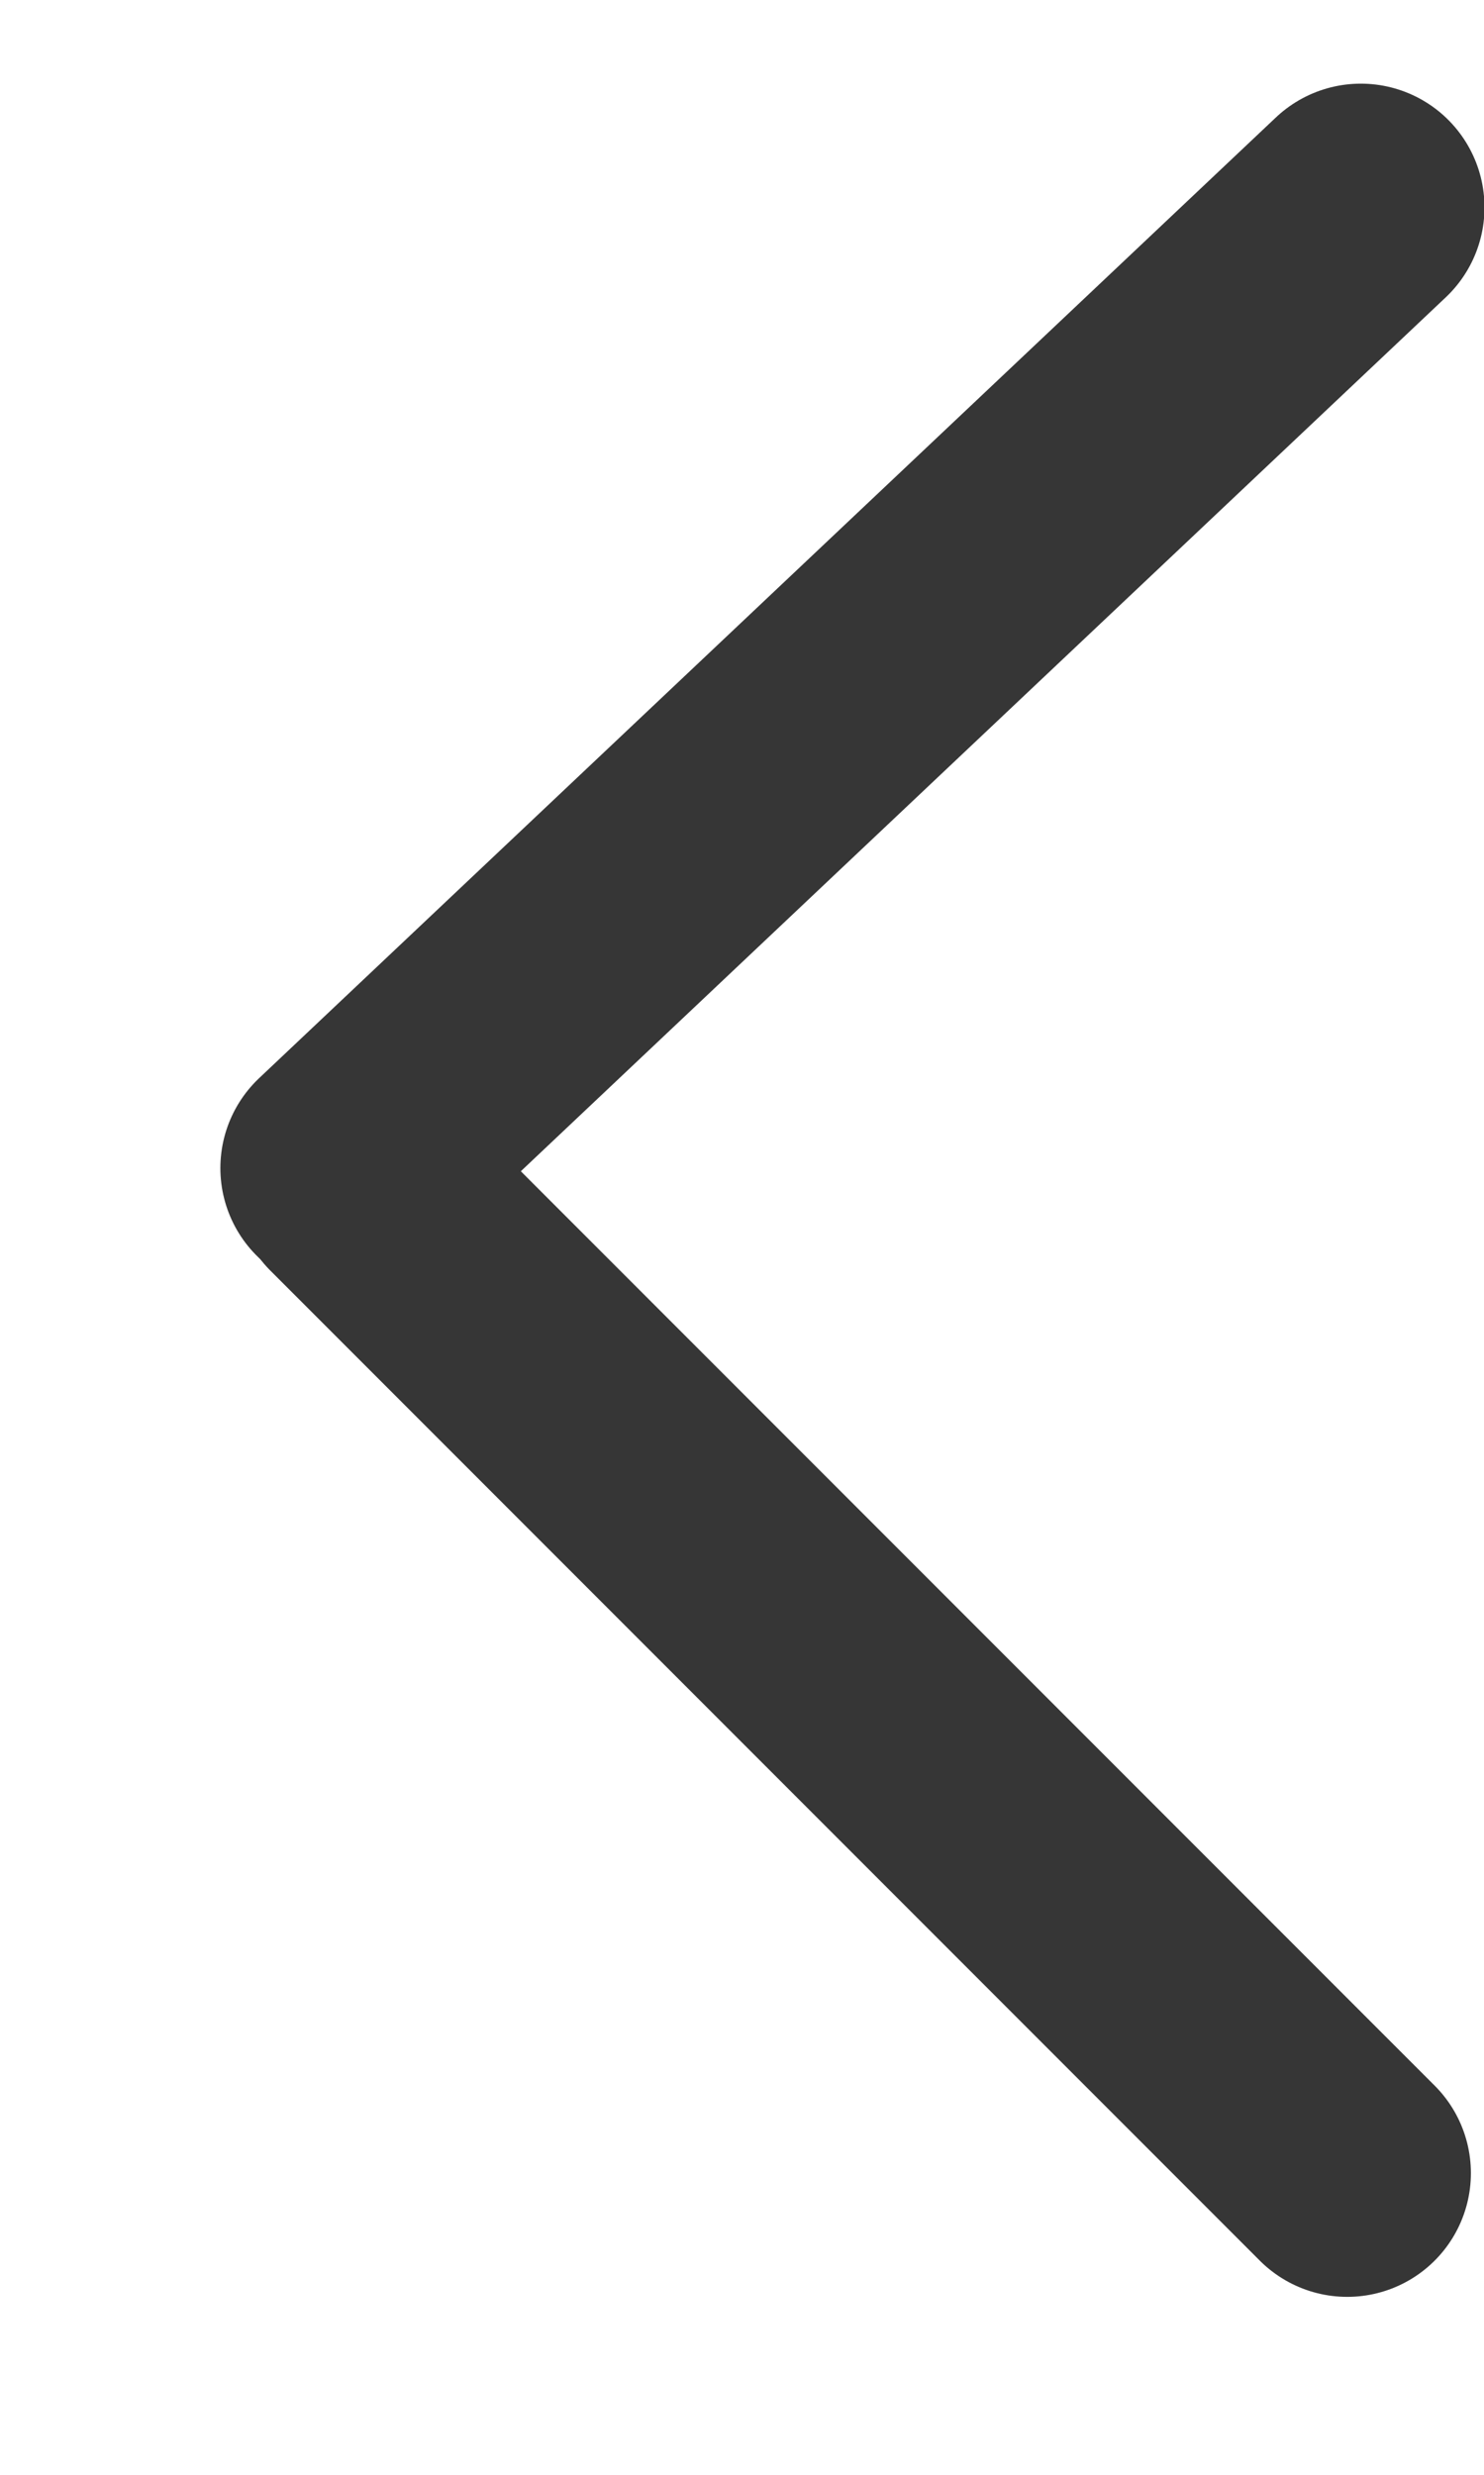 <svg width="6" height="10" viewBox="0 0 6 10" fill="none" xmlns="http://www.w3.org/2000/svg">
<path d="M1.391 4.72L5.502 0.838" stroke="#363636" stroke-linecap="round"/>
<path d="M1.447 4.781L5.447 8.781" stroke="#363636" stroke-linecap="round"/>
</svg>
